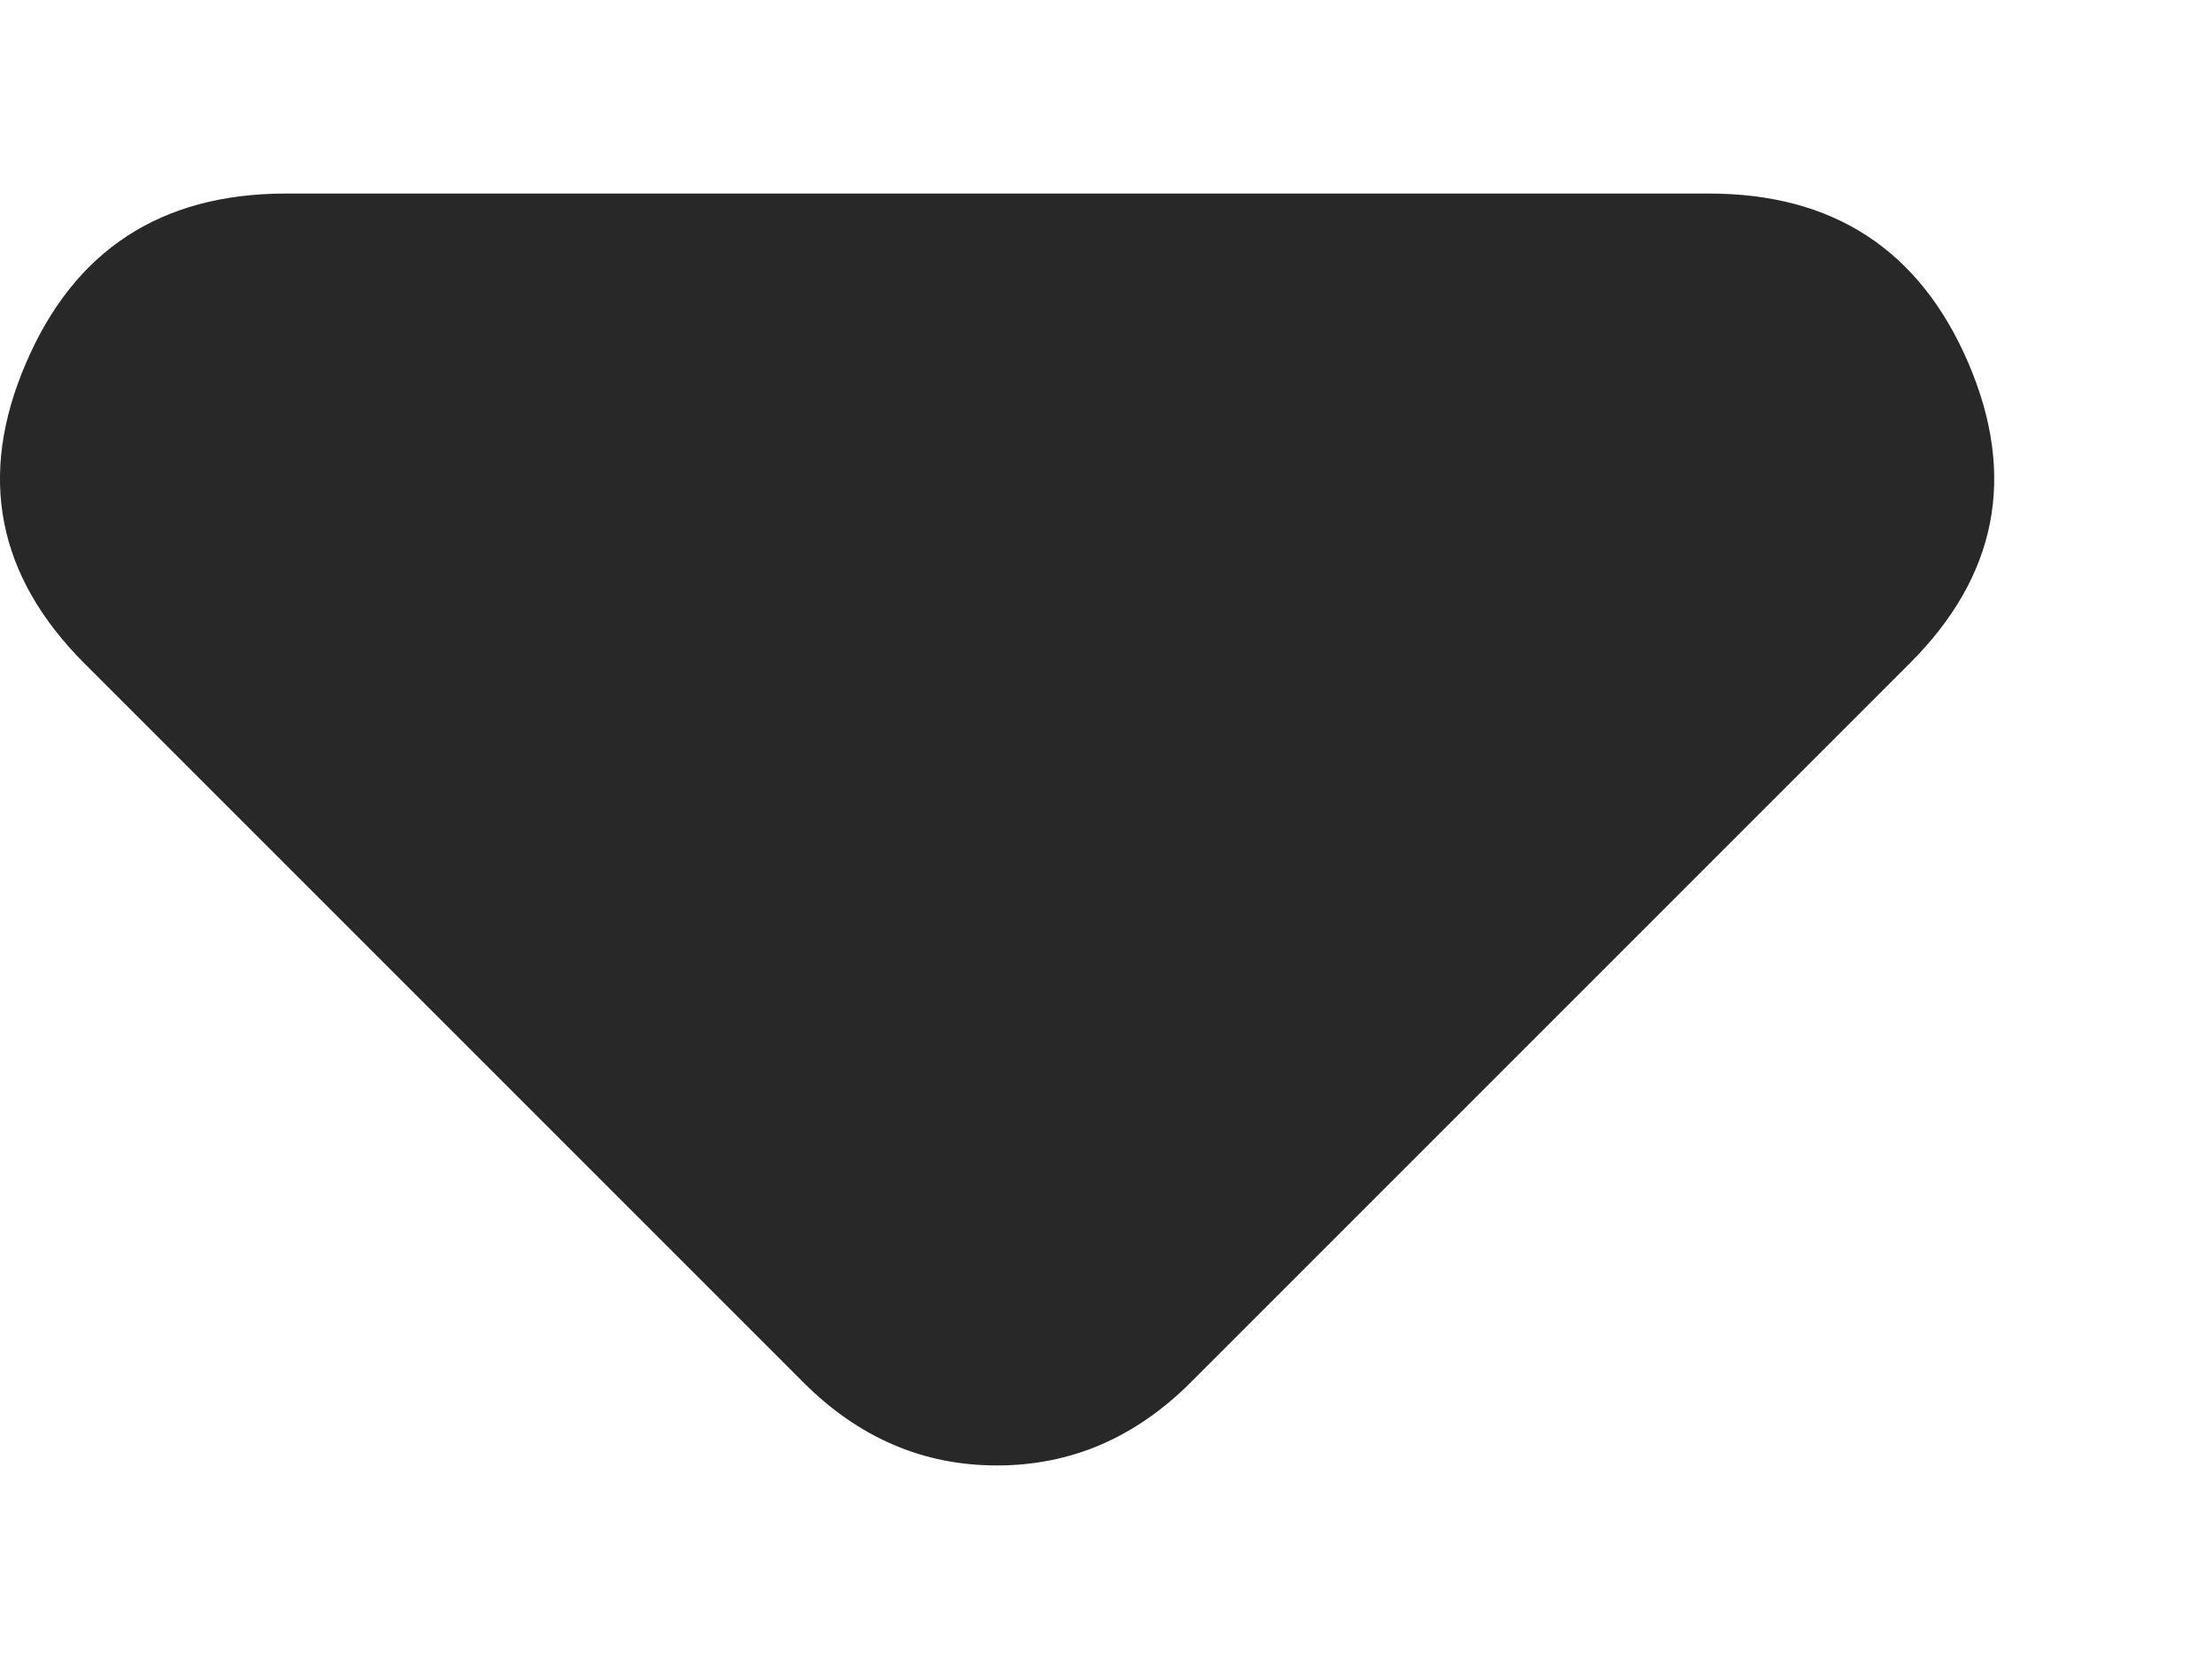 <svg width="8" height="6" viewBox="0 0 8 6" fill="none" xmlns="http://www.w3.org/2000/svg">
<path id="Vector" d="M2.906 5L0.306 2.4C-0.011 2.083 -0.082 1.721 0.094 1.313C0.269 0.905 0.581 0.701 1.031 0.7H6.181C6.631 0.7 6.943 0.904 7.119 1.313C7.294 1.722 7.223 2.084 6.906 2.4L4.306 5C4.206 5.1 4.097 5.175 3.981 5.225C3.864 5.275 3.739 5.3 3.606 5.3C3.472 5.3 3.347 5.275 3.231 5.225C3.114 5.175 3.006 5.1 2.906 5Z" fill="black" fill-opacity="0.84"/>
</svg>
